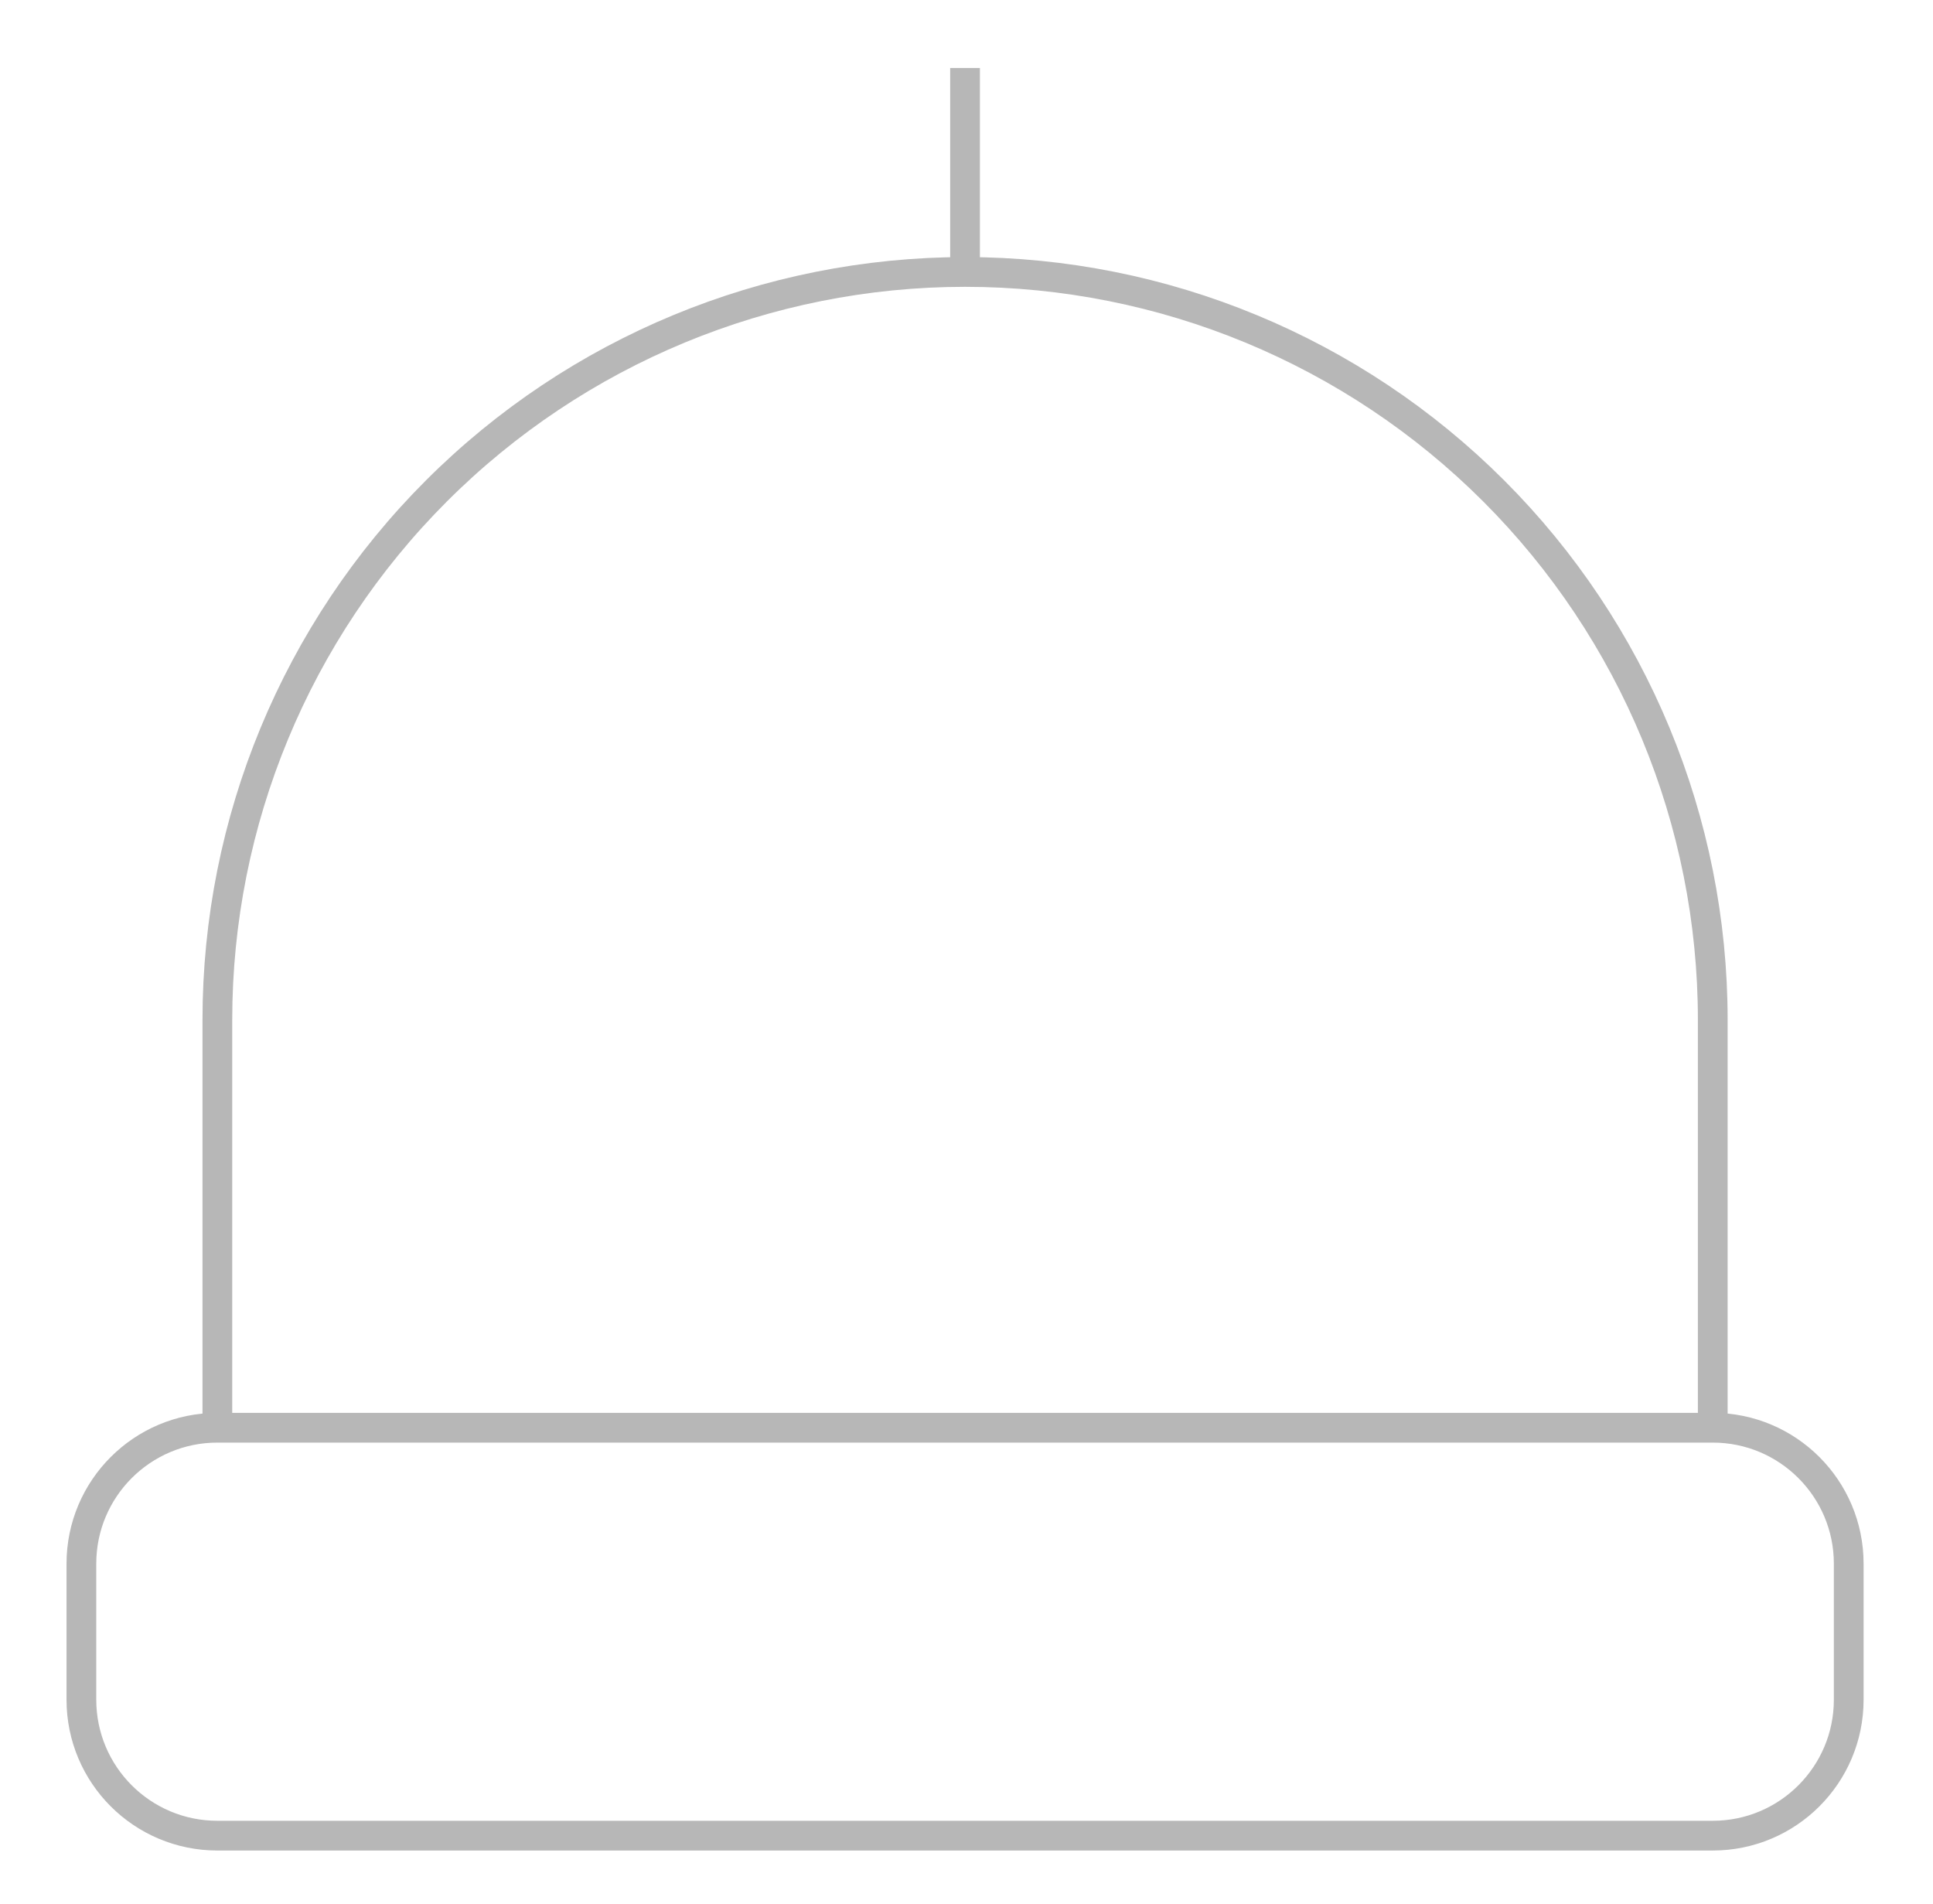 <svg xmlns="http://www.w3.org/2000/svg" width="65" height="64" viewBox="0 0 65 64" fill="none">
    <path d="M57.594 48H7.309C4.784 48 2.737 50.047 2.737 52.571V57.143C2.737 59.668 4.784 61.714 7.309 61.714H57.594C60.119 61.714 62.166 59.668 62.166 57.143V52.571C62.166 50.047 60.119 48 57.594 48Z" stroke="#B7B7B7" strokeWidth="2" strokeLinecap="round" strokeLinejoin="round"/>
    <path d="M7.309 48V34.286C7.309 27.617 9.958 21.222 14.673 16.507C19.388 11.792 25.783 9.143 32.451 9.143C39.12 9.143 45.515 11.792 50.23 16.507C54.945 21.222 57.594 27.617 57.594 34.286V48" stroke="#B7B7B7" strokeWidth="2" strokeLinecap="round" strokeLinejoin="round"/>
    <path d="M32.451 9.143V2.286" stroke="#B7B7B7" strokeWidth="2" strokeLinecap="round" strokeLinejoin="round"/>
  </svg>